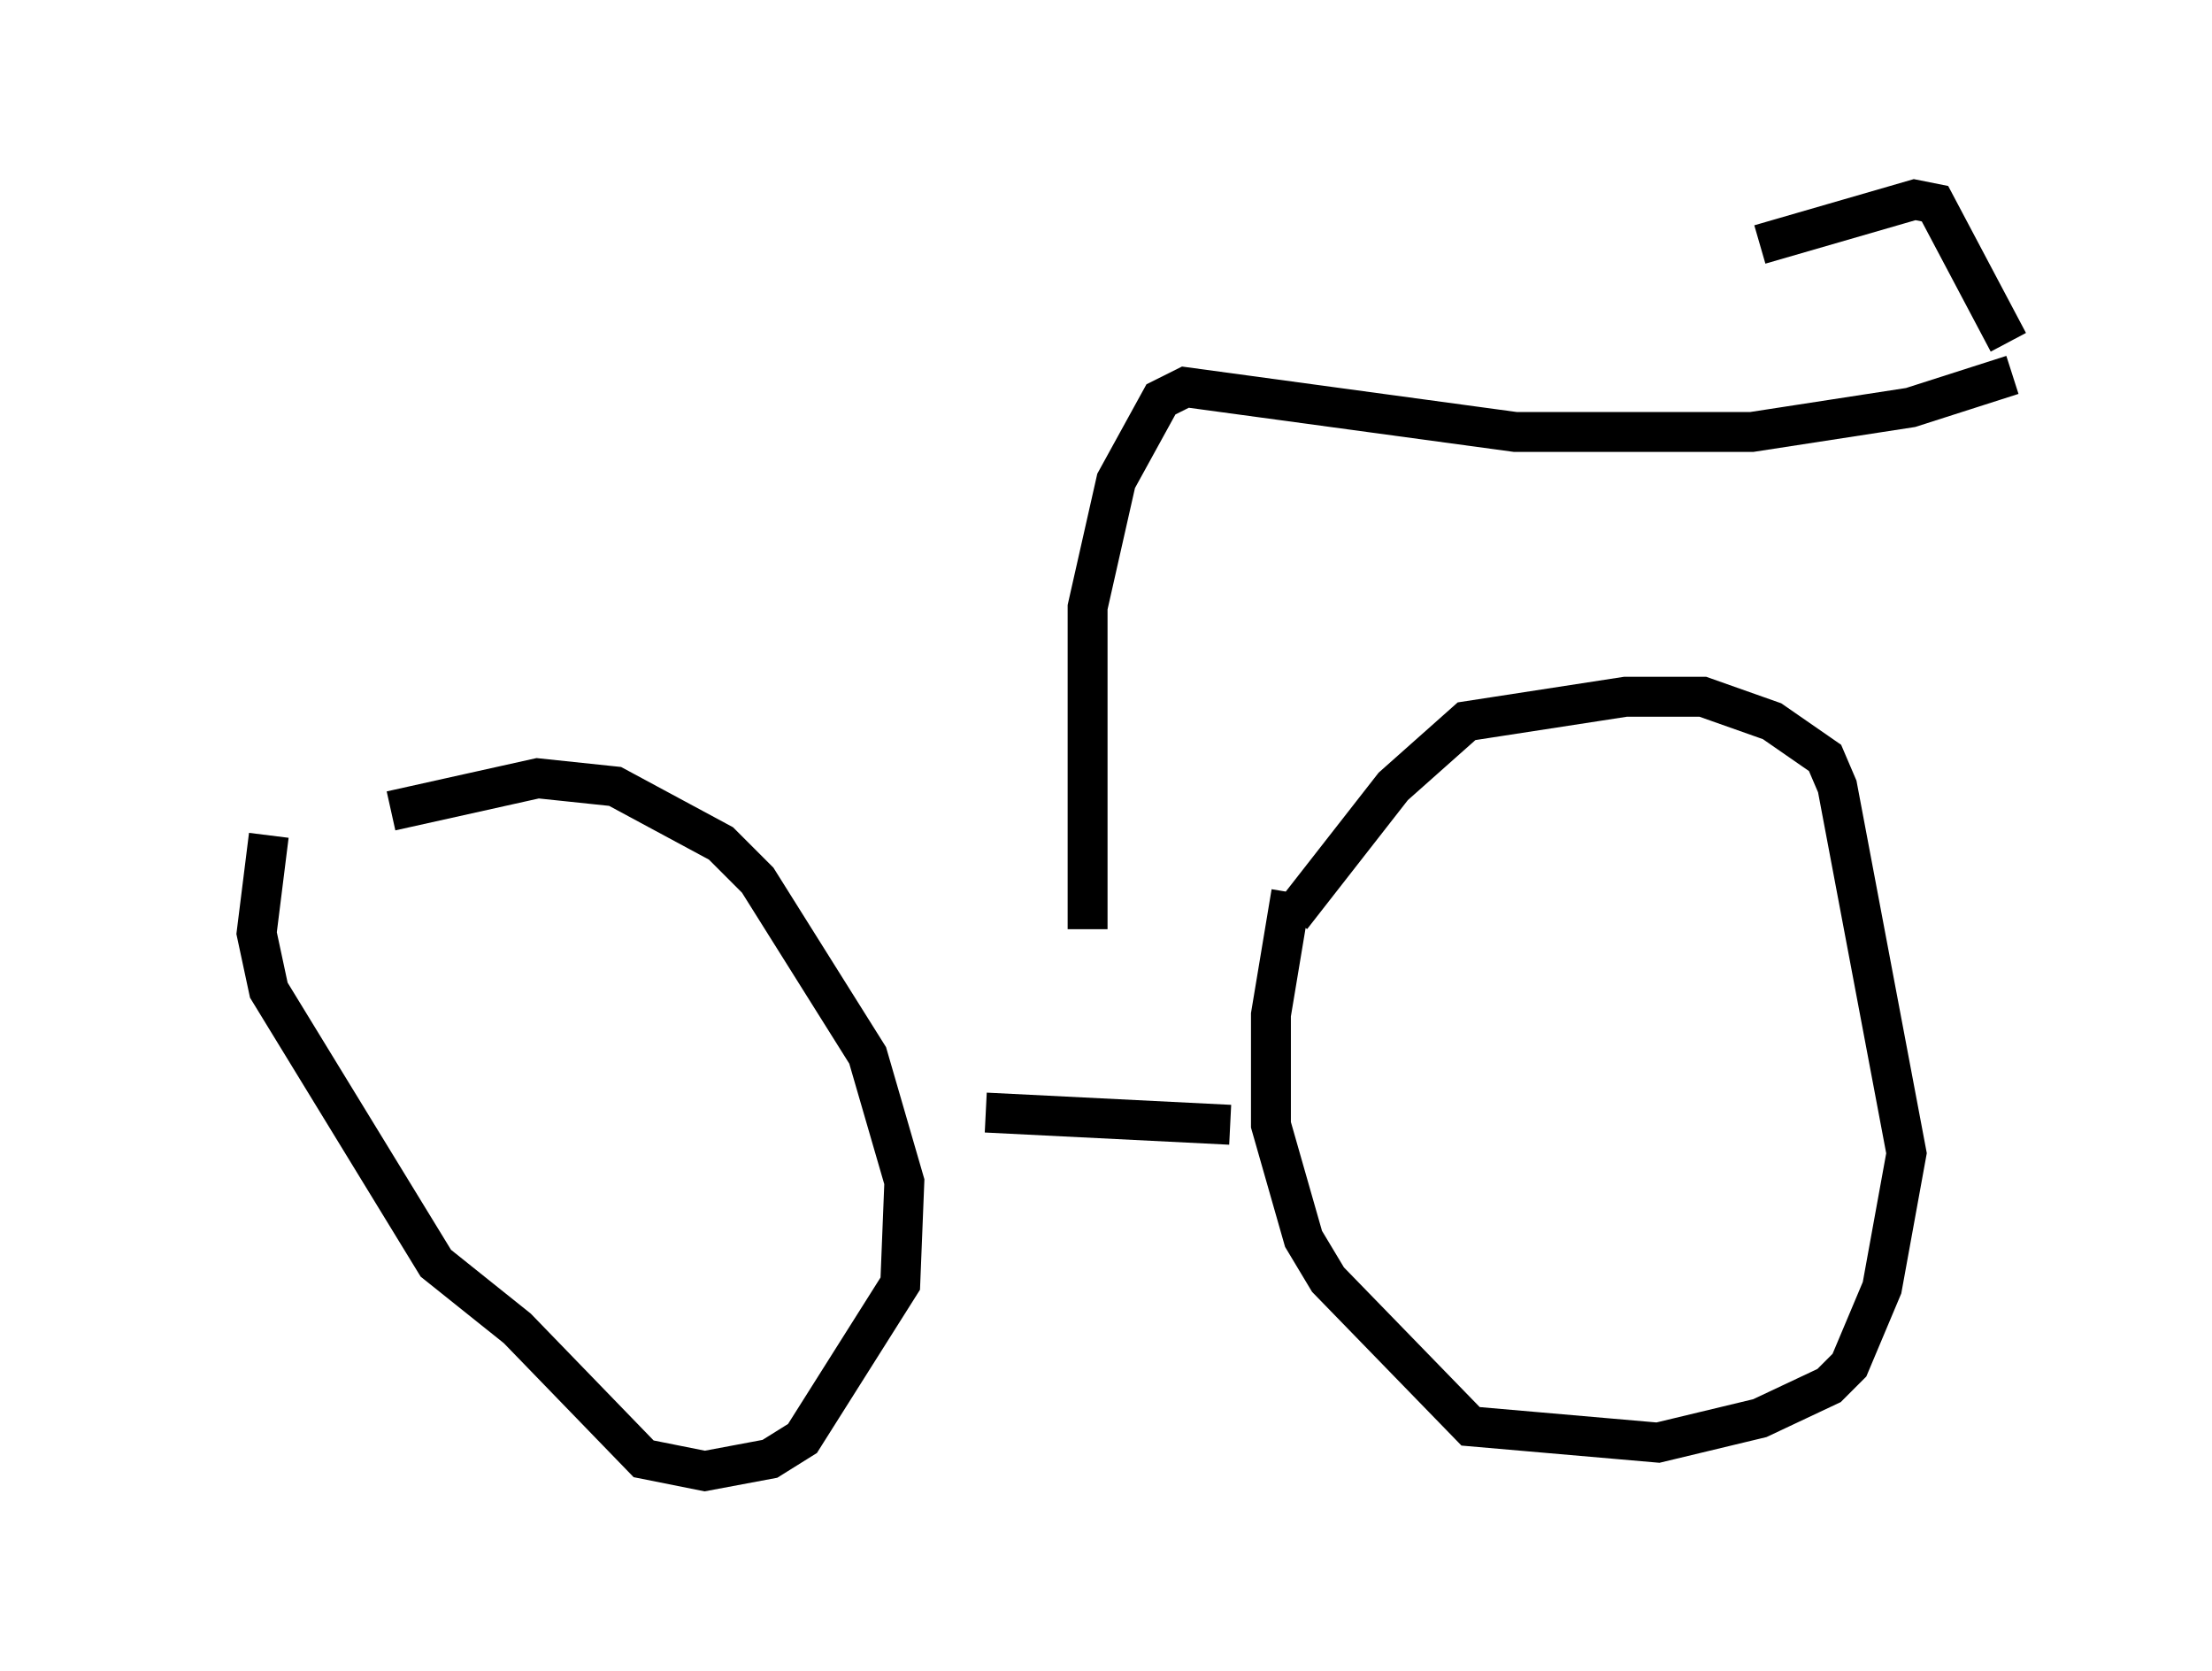 <?xml version="1.0" encoding="utf-8" ?>
<svg baseProfile="full" height="41.85" version="1.1" width="55.428" xmlns="http://www.w3.org/2000/svg" xmlns:ev="http://www.w3.org/2001/xml-events" xmlns:xlink="http://www.w3.org/1999/xlink"><defs /><rect fill="white" height="41.85" width="55.428" x="0" y="0" /><path d="M5, 22.559 m4.798, -2.246 l3.675, -0.817 1.94, 0.204 l2.654, 1.429 0.919, 0.919 l2.756, 4.39 0.919, 3.165 l-0.102, 2.552 -2.45, 3.879 l-0.817, 0.51 -1.633, 0.306 l-1.531, -0.306 -3.165, -3.267 l-2.042, -1.633 -4.185, -6.84 l-0.306, -1.429 0.306, -2.45 m25.623, 2.042 l2.552, -3.267 1.838, -1.633 l3.981, -0.613 1.94, 0.0 l1.735, 0.613 1.327, 0.919 l0.306, 0.715 1.735, 9.188 l-0.613, 3.369 -0.817, 1.94 l-0.51, 0.51 -1.735, 0.817 l-2.552, 0.613 -4.696, -0.408 l-3.573, -3.675 -0.613, -1.021 l-0.817, -2.858 0.0, -2.756 l0.51, -3.063 m-7.656, 5.513 l6.125, 0.306 m-3.573, -4.9 l0.0, -8.065 0.715, -3.165 l1.123, -2.042 0.613, -0.306 l8.269, 1.123 5.921, 0.0 l3.981, -0.613 2.552, -0.817 m-0.102, -0.817 l-1.838, -3.471 -0.51, -0.102 l-3.879, 1.123 m6.125, 3.471 " fill="none" stroke="black" stroke-width="1" /></svg>